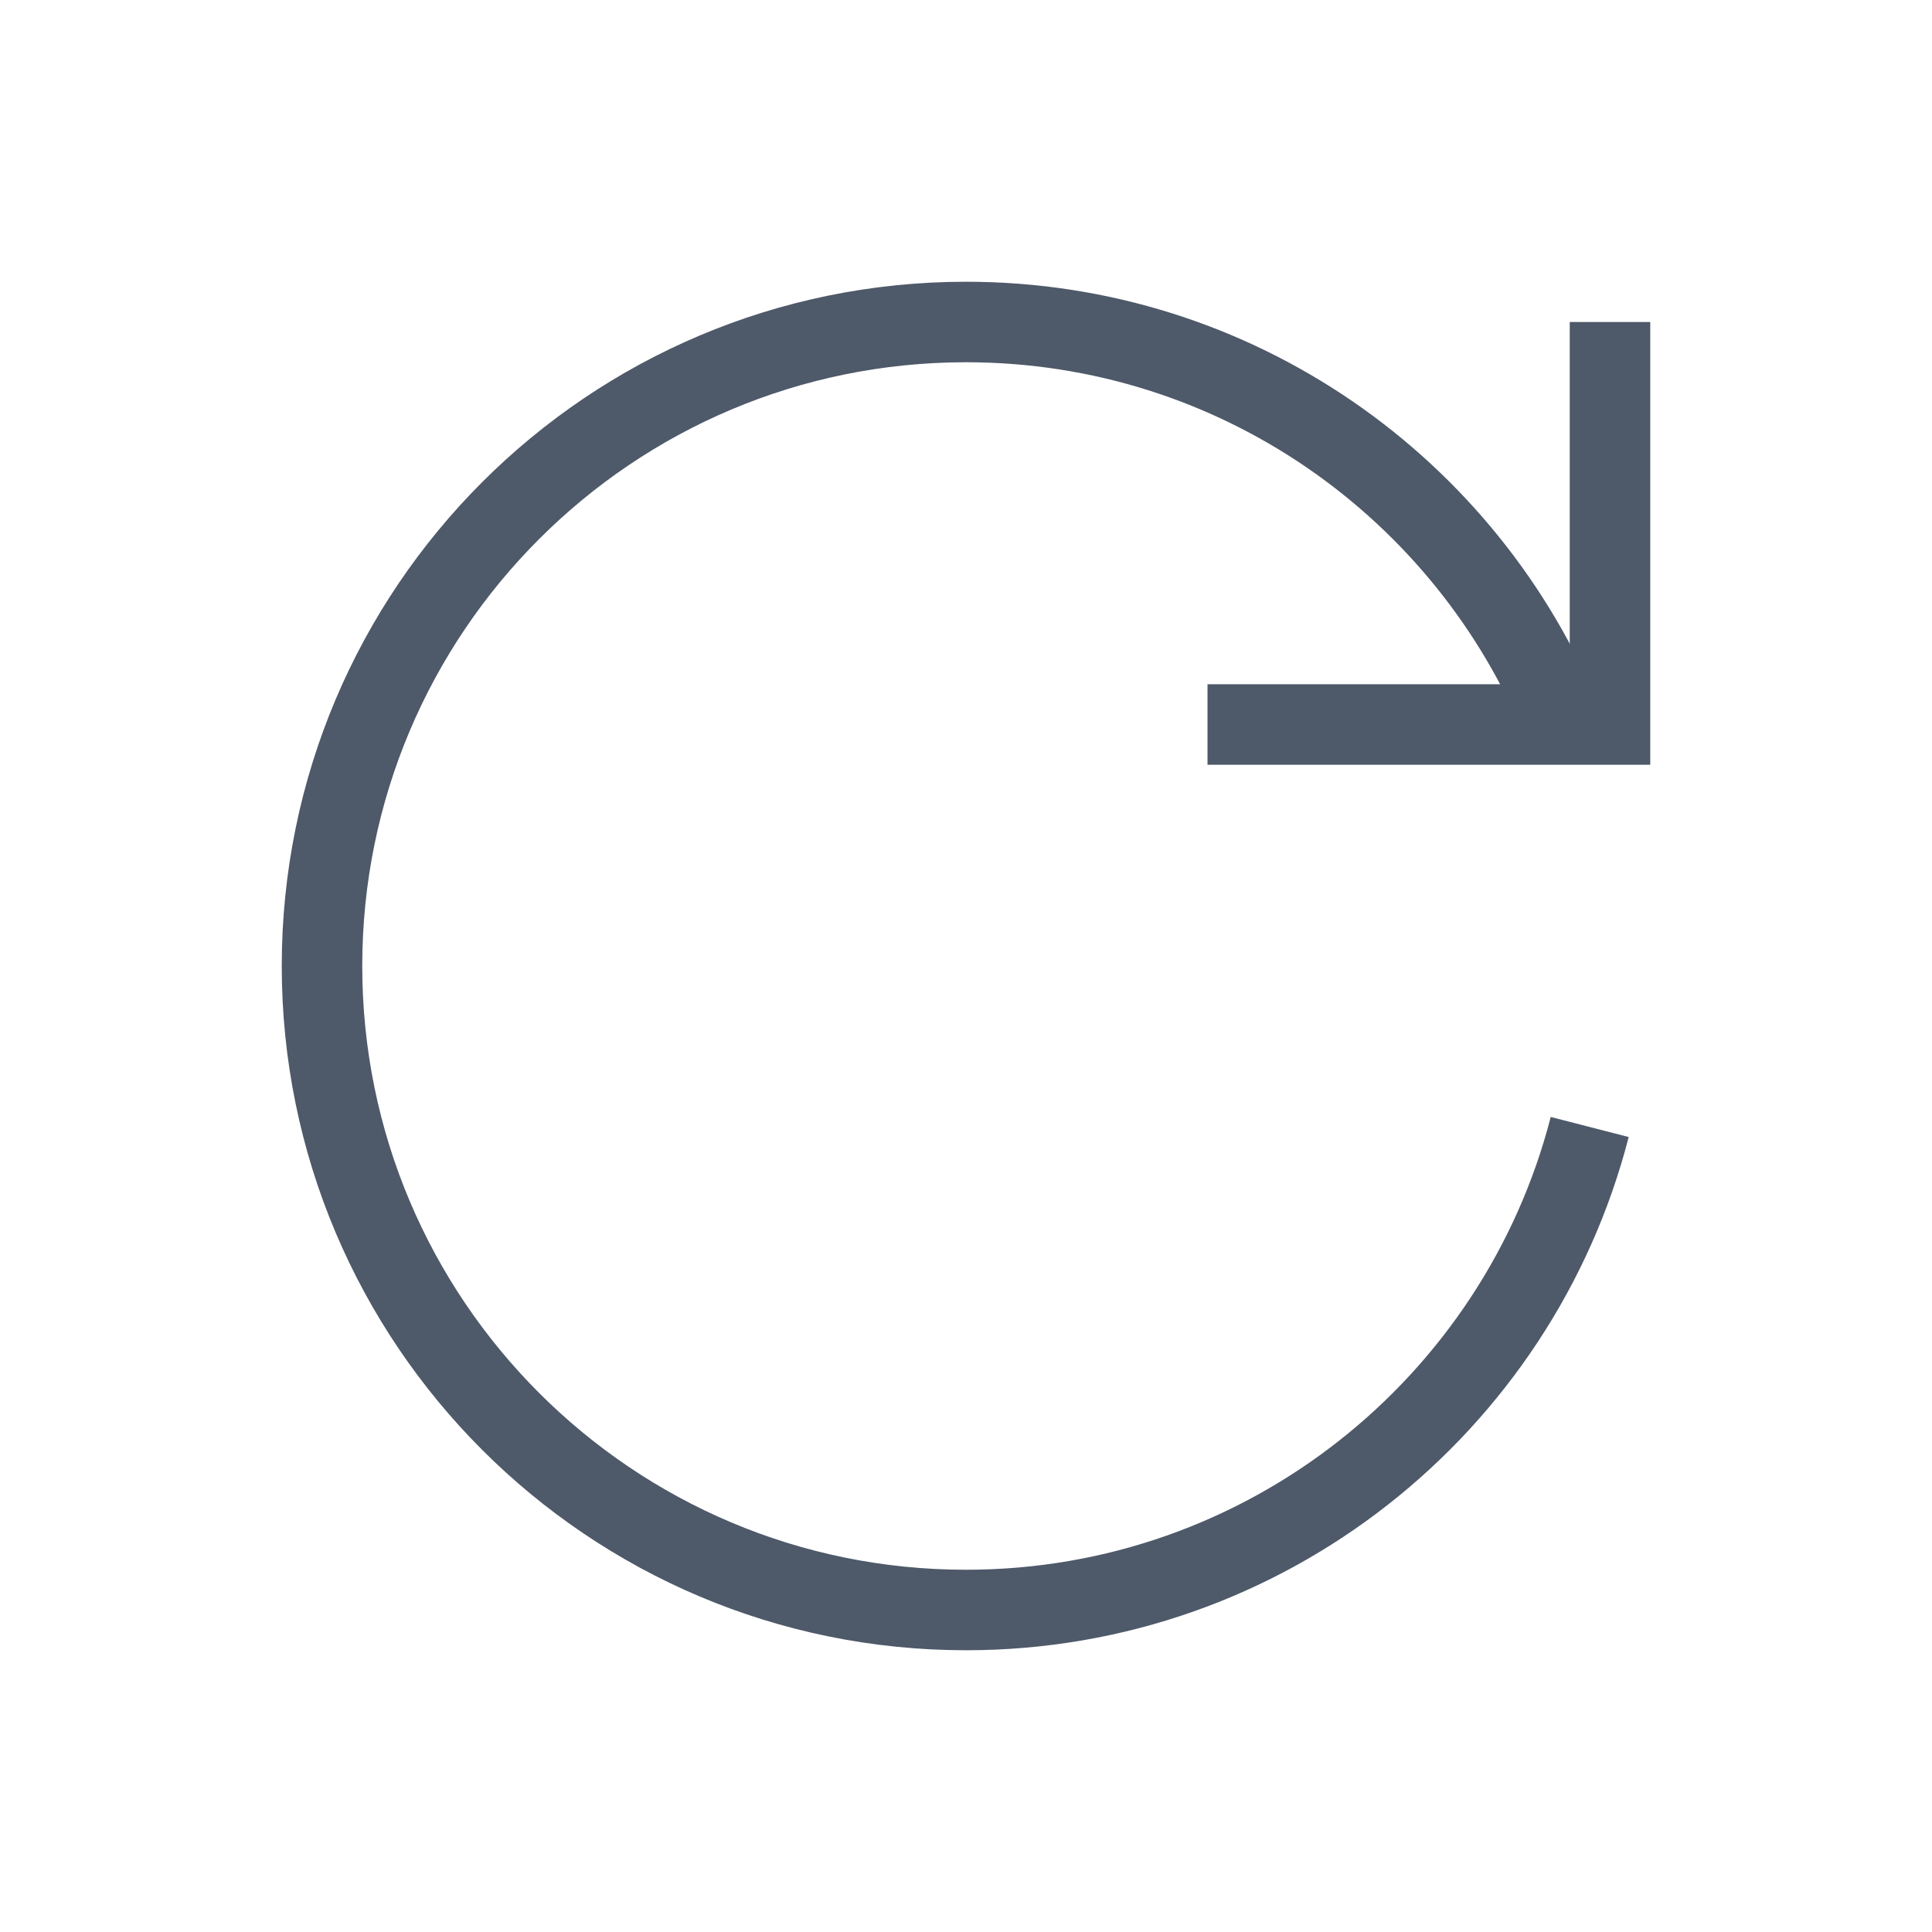 <svg width="24" height="24" viewBox="0 0 48 48" fill="none"><path d="M38.837 18C36.463 12.136 30.715 8 24 8 15.163 8 8 15.163 8 24s7.163 16 16 16c7.455 0 13.72-5.1 15.496-12" stroke="#4E5969" stroke-width="2"/><path d="M40 8v10H30" stroke="#4E5969" stroke-width="2"/></svg>